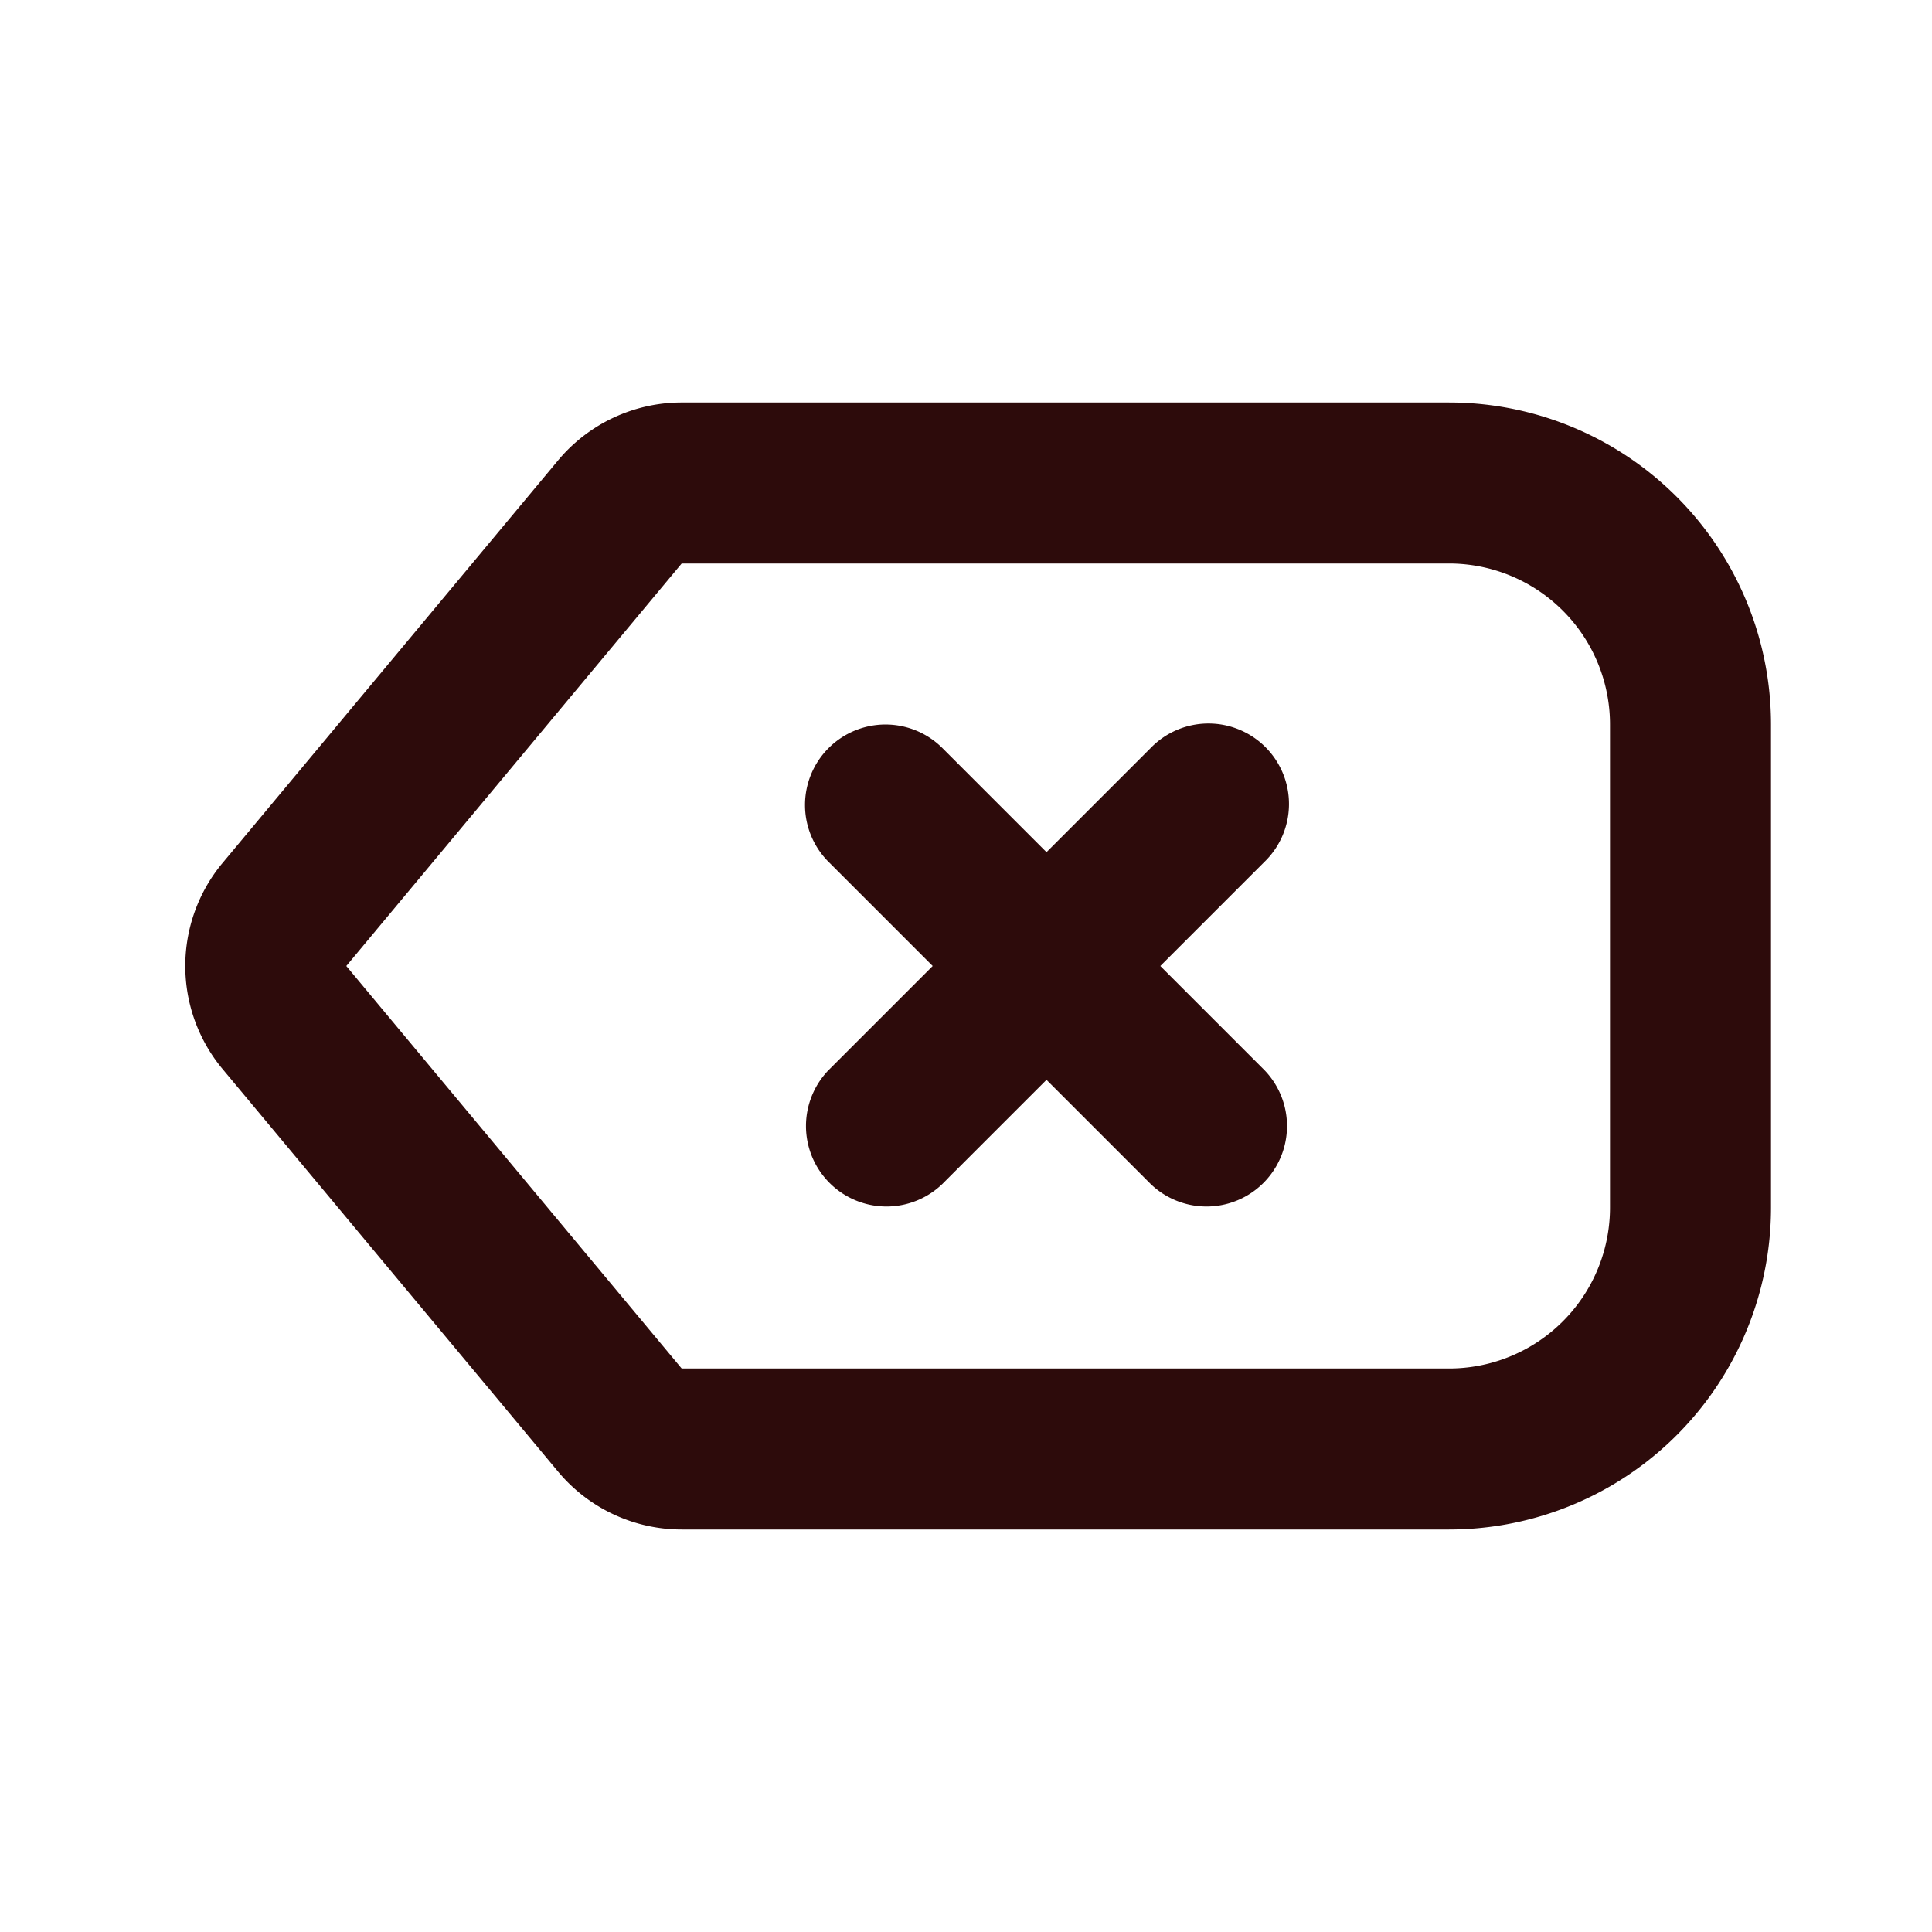 <svg width="48" height="48" fill="#2d0b0b" viewBox="0 0 24 24" xmlns="http://www.w3.org/2000/svg">
<path fill-rule="evenodd" d="M6.932 5.72A2 2 0 0 1 8.468 5H18a4 4 0 0 1 4 4v6a4 4 0 0 1-4 4H8.468a2 2 0 0 1-1.536-.72l-4.167-5a2 2 0 0 1 0-2.56l4.167-5ZM18 7H8.468l-4.166 5 4.166 5H18a2 2 0 0 0 2-2V9a2 2 0 0 0-2-2Z" clip-rule="evenodd"></path>
<path fill-rule="evenodd" d="M10.293 9.293a1 1 0 0 1 1.414 0L13 10.586l1.293-1.293a1 1 0 1 1 1.414 1.414L14.414 12l1.293 1.293a1 1 0 0 1-1.414 1.414L13 13.414l-1.293 1.293a1 1 0 0 1-1.414-1.414L11.586 12l-1.293-1.293a1 1 0 0 1 0-1.414Z" clip-rule="evenodd"></path>
</svg>